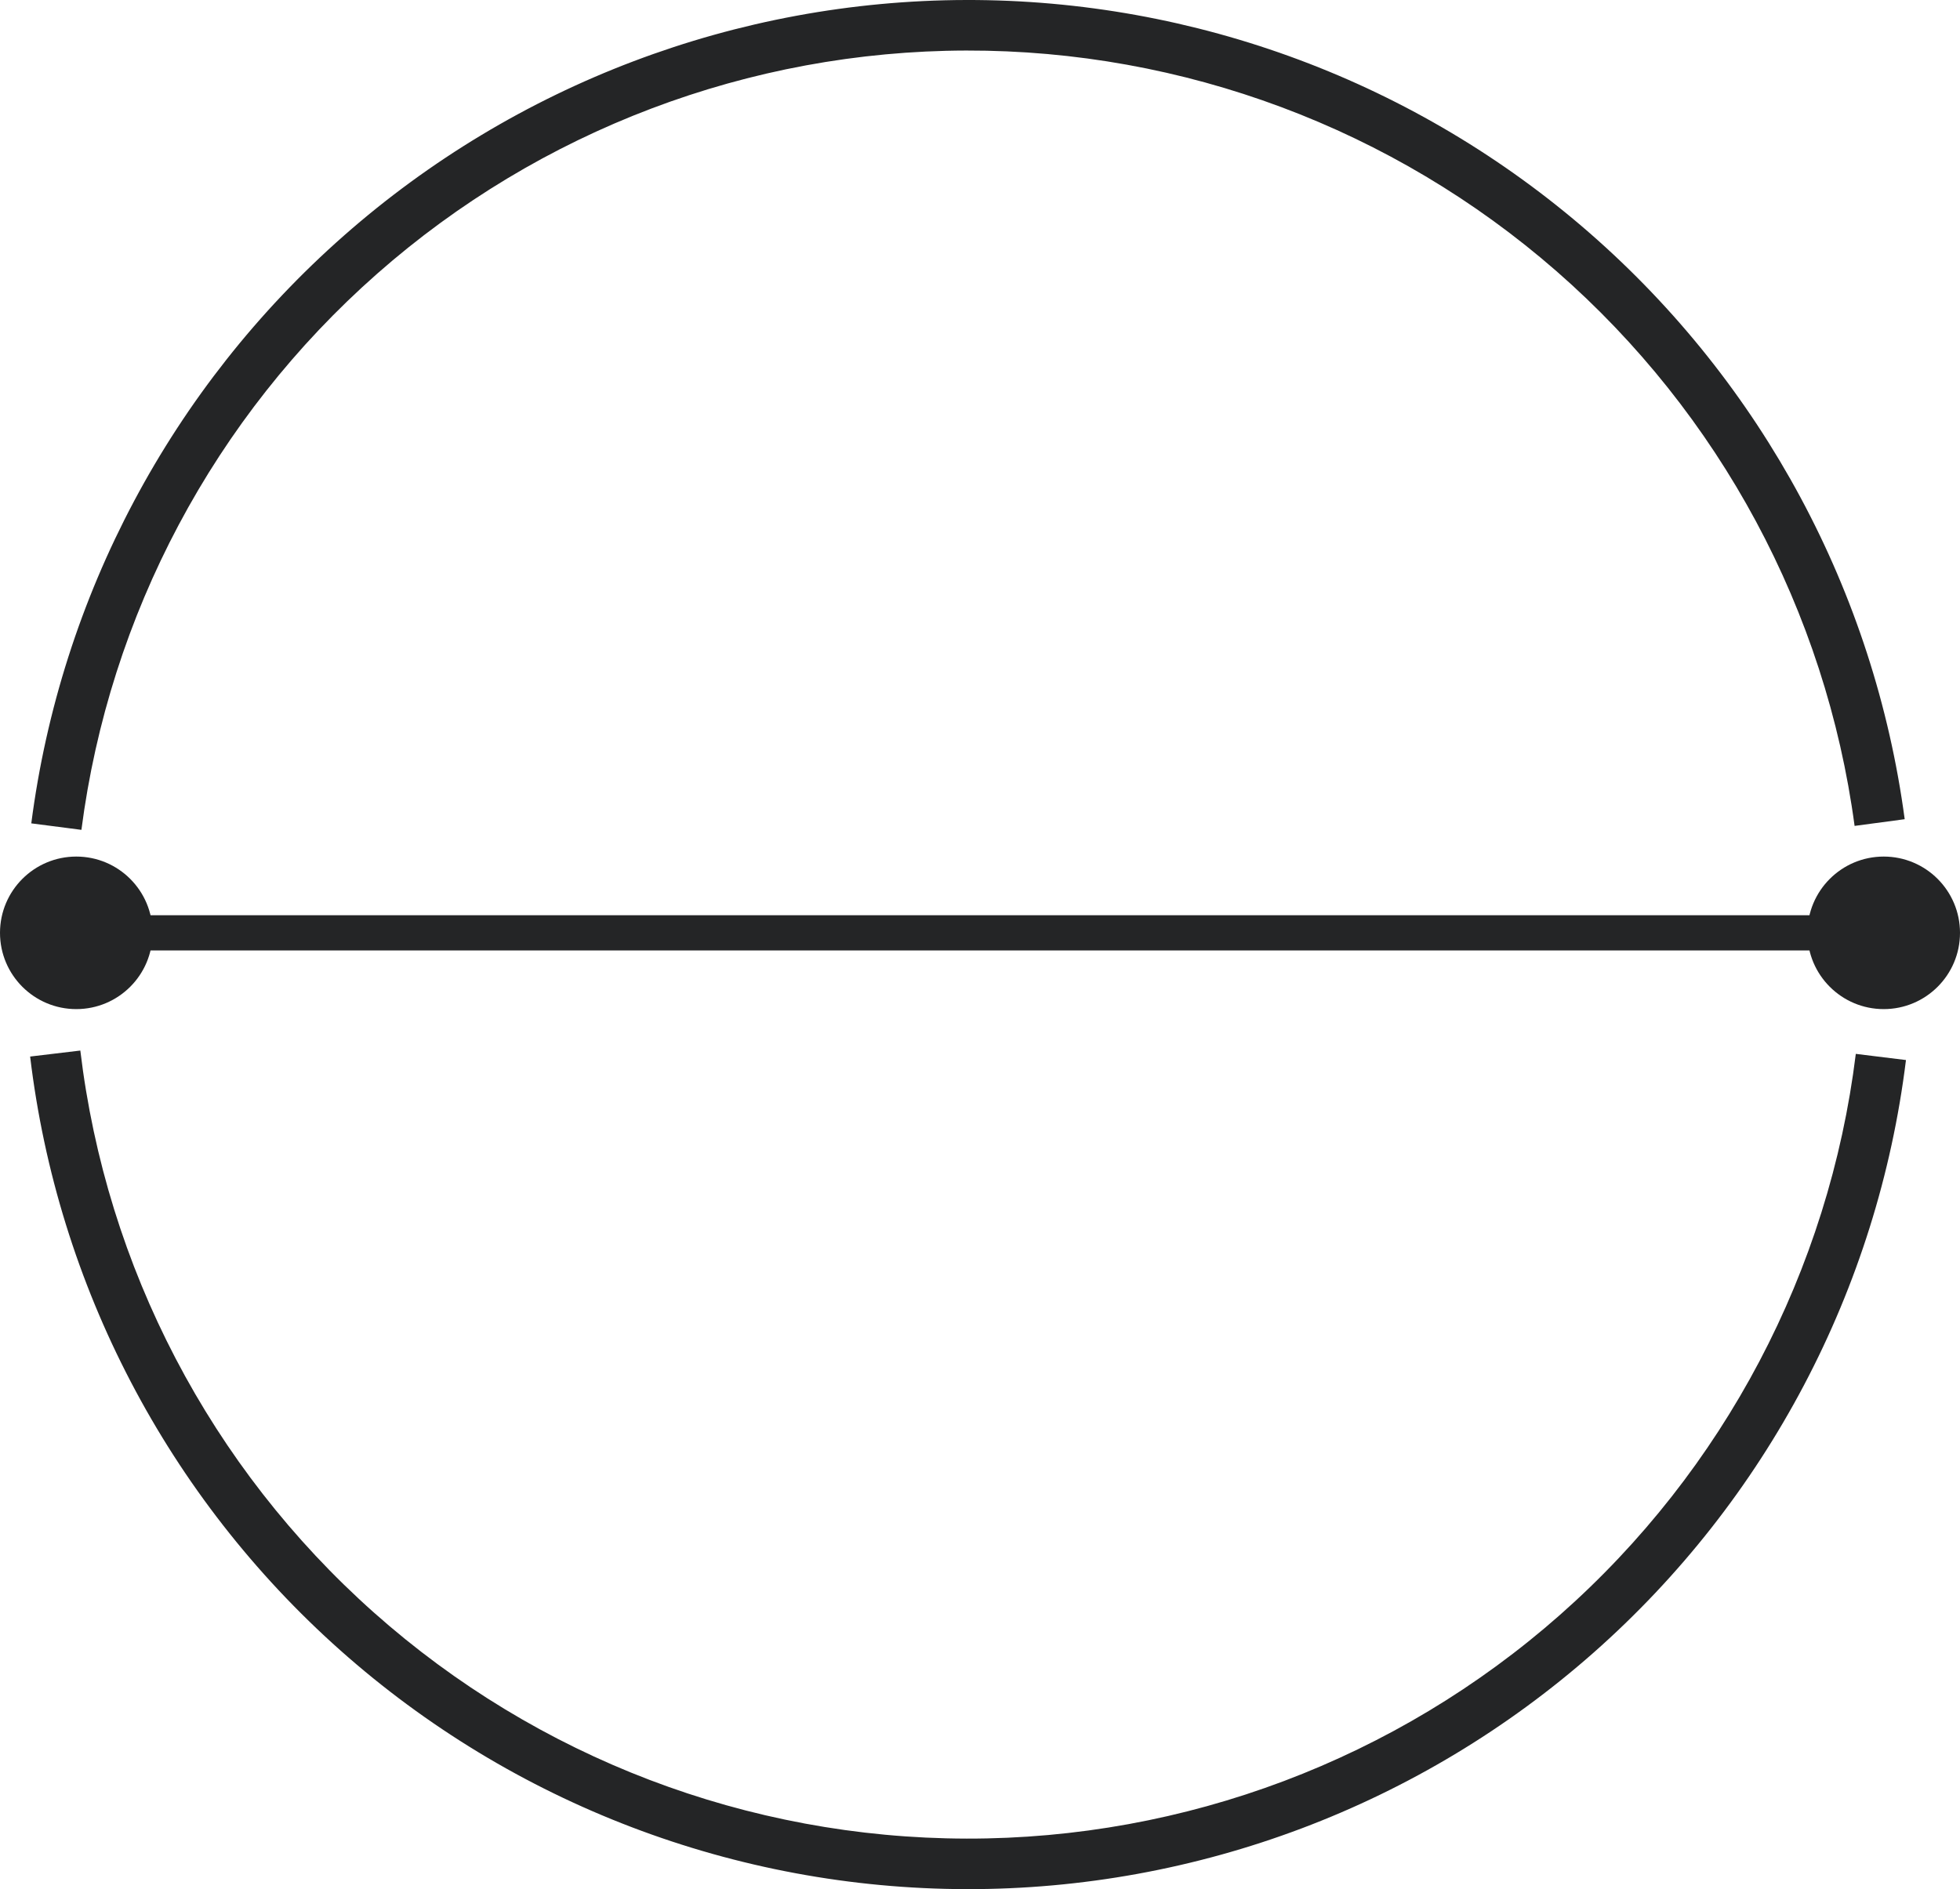 <svg width="167" height="161" viewBox="0 0 167 161" fill="none" xmlns="http://www.w3.org/2000/svg">
<path d="M162.396 90.341C159.991 109.865 150.521 127.833 135.773 140.851C121.025 153.869 102.021 161.037 82.35 161C62.678 160.963 43.701 153.725 29.002 140.652C14.303 127.578 4.9 109.576 2.568 90.043L6.844 89.532C9.051 108.02 17.951 125.06 31.864 137.433C45.777 149.807 63.739 156.658 82.358 156.693C100.977 156.728 118.964 149.944 132.923 137.622C146.882 125.301 155.846 108.294 158.122 89.815L162.396 90.341Z" fill="#242526"/>
<path d="M162.288 69.815C159.696 50.458 150.155 32.703 135.443 19.859C120.731 7.015 101.851 -0.043 82.321 0C62.791 0.044 43.943 7.185 29.288 20.095C14.633 33.005 5.172 50.802 2.666 70.17L6.937 70.723C9.309 52.391 18.265 35.546 32.135 23.327C46.006 11.108 63.846 4.348 82.331 4.307C100.816 4.266 118.685 10.947 132.61 23.104C146.535 35.261 155.565 52.066 158.019 70.387L162.288 69.815Z" fill="#242526"/>
<line x1="9" y1="79.5" x2="155" y2="79.5" stroke="#242526" stroke-width="3"/>
<circle cx="160.5" cy="79.5" r="6.5" fill="#242526"/>
<circle cx="6.5" cy="79.5" r="6.5" fill="#242526"/>
</svg>
